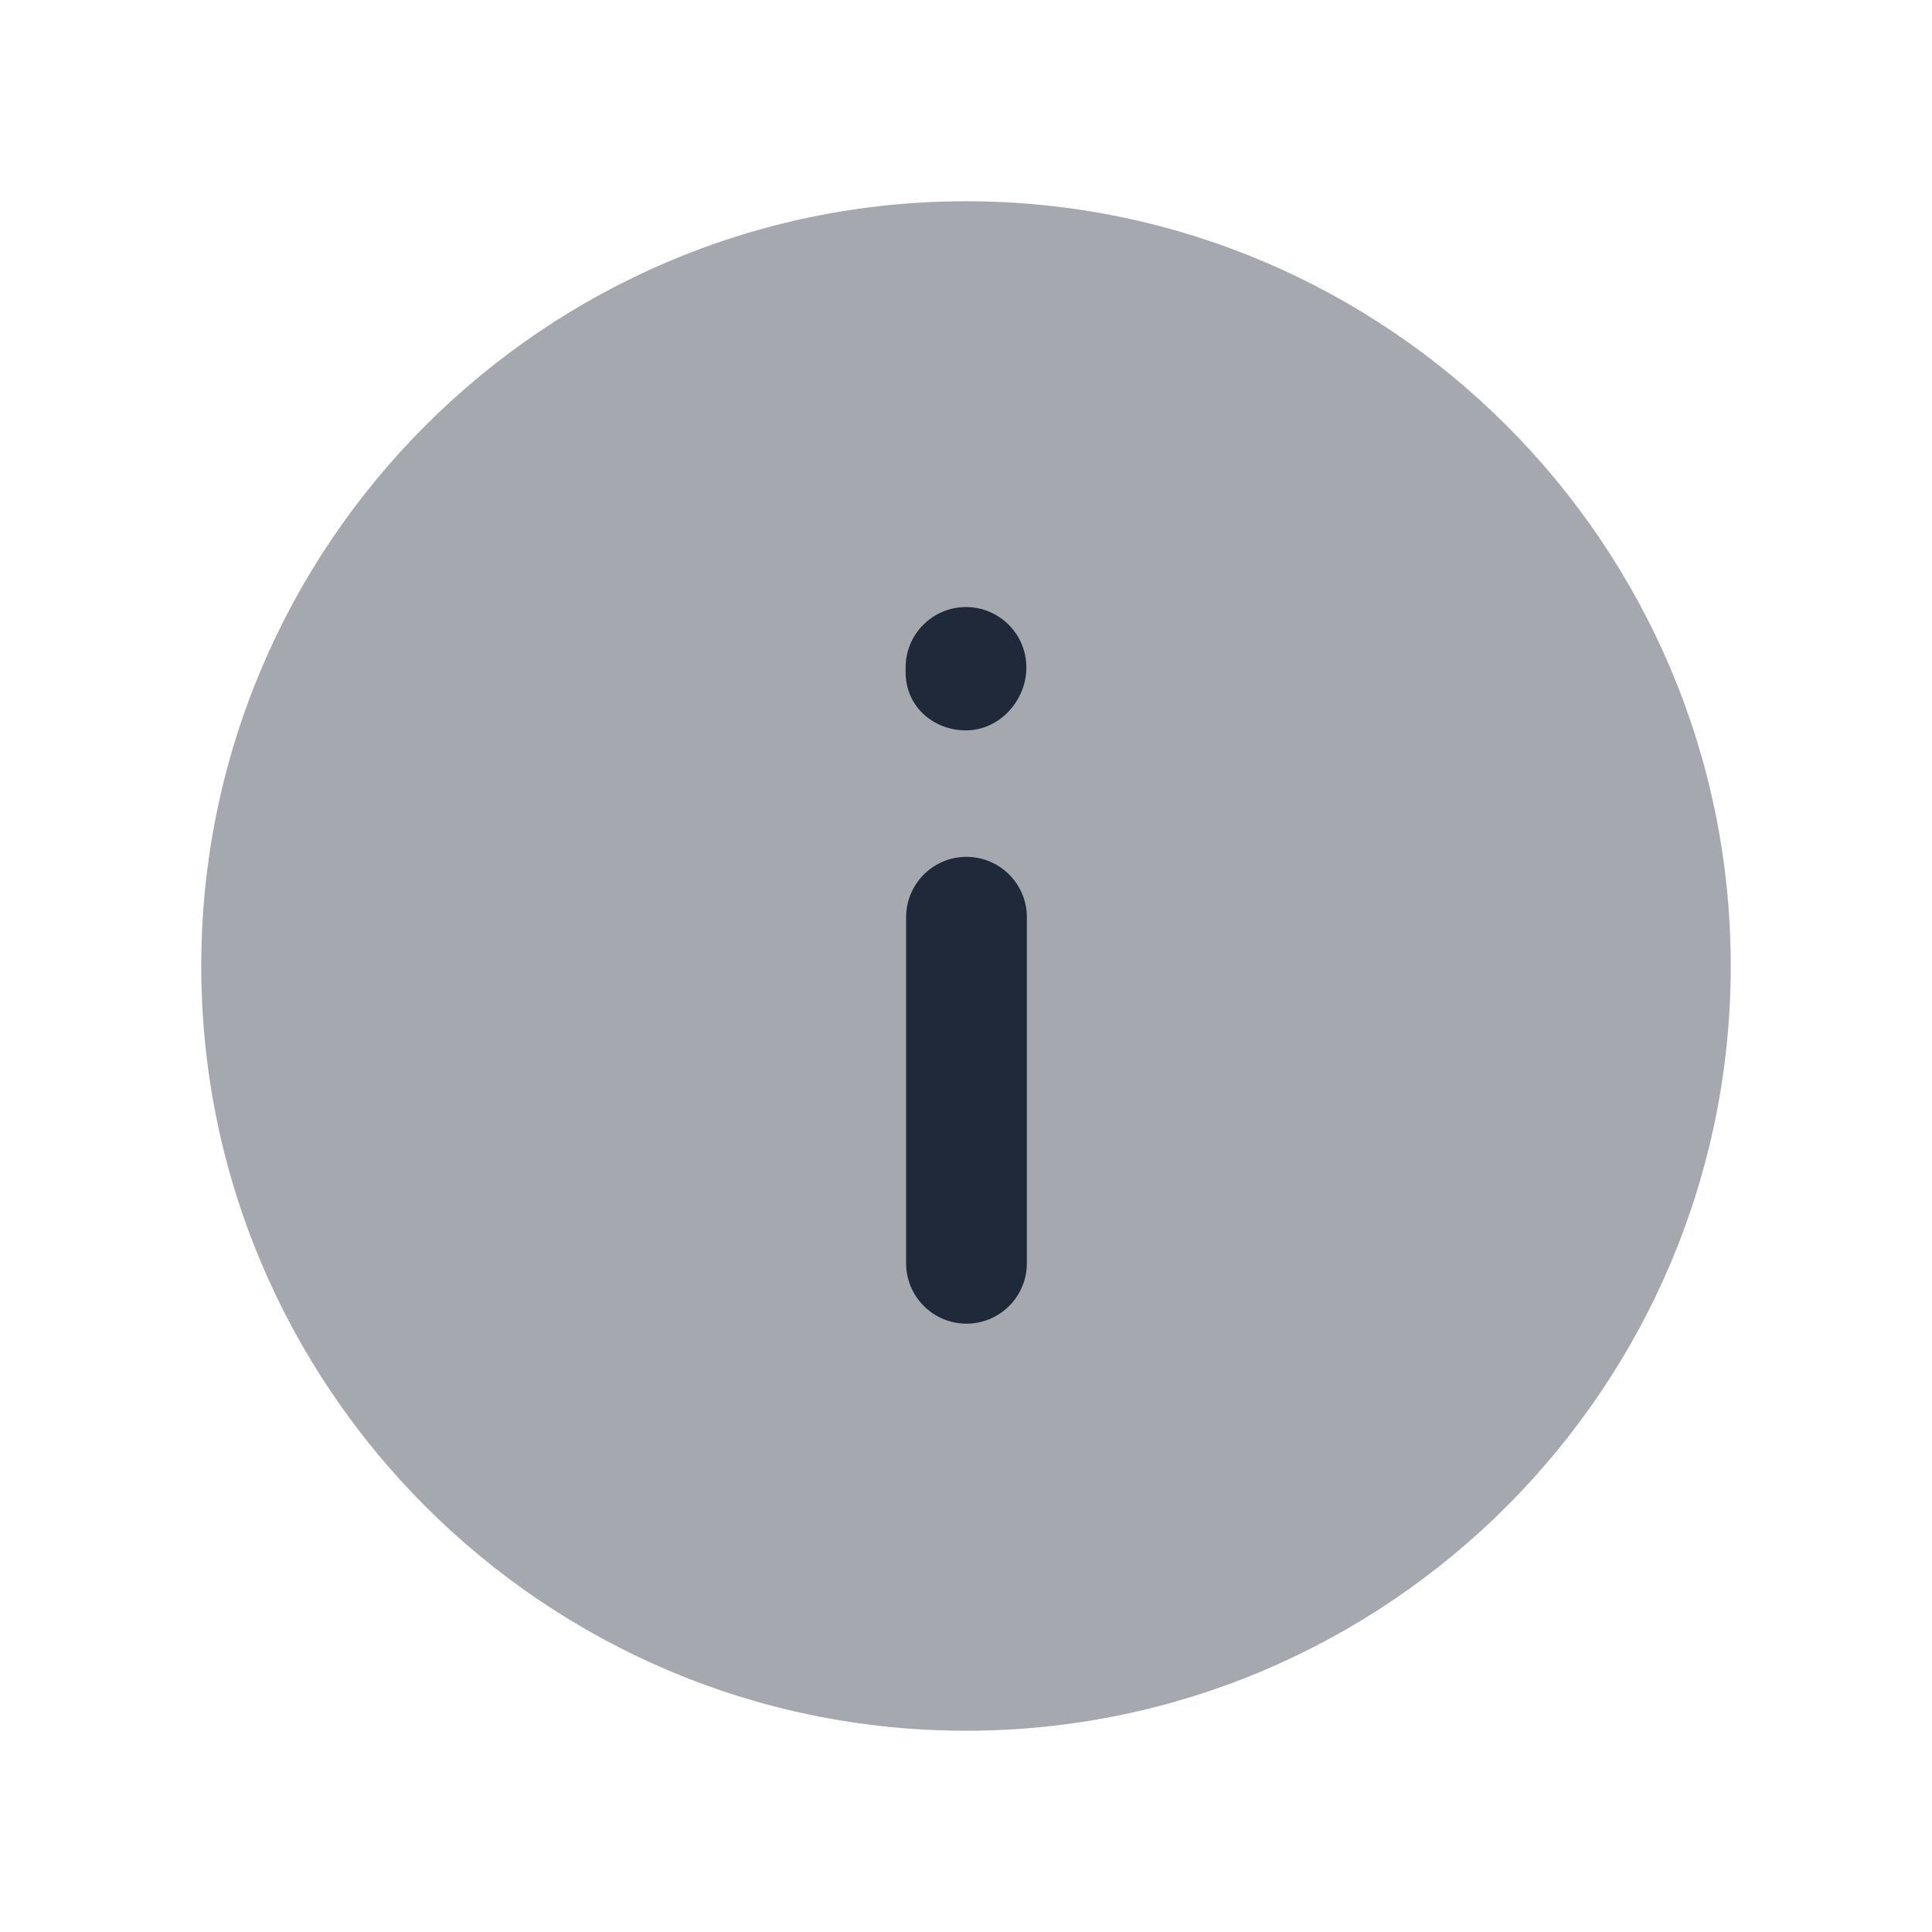 <svg width="24" height="24" viewBox="0 0 24 24" fill="none" xmlns="http://www.w3.org/2000/svg">
<path opacity="0.4" fill-rule="evenodd" clip-rule="evenodd" d="M12 2.5C6.762 2.5 2.5 6.761 2.5 12C2.5 17.238 6.762 21.5 12 21.5C17.238 21.5 21.5 17.238 21.5 12C21.5 6.761 17.238 2.5 12 2.5Z" fill="#202939"/>
<path fill-rule="evenodd" clip-rule="evenodd" d="M12.756 15.693C12.756 16.107 12.42 16.443 12.006 16.443C11.592 16.443 11.256 16.107 11.256 15.693V11.394C11.256 10.98 11.592 10.644 12.006 10.644C12.42 10.644 12.756 10.98 12.756 11.394V15.693ZM11.25 8.291C11.25 7.877 11.586 7.541 12 7.541C12.414 7.541 12.75 7.877 12.75 8.291C12.75 8.705 12.414 9.073 12 9.073C11.586 9.073 11.25 8.768 11.25 8.354V8.291Z" fill="#202939"/>
</svg>
